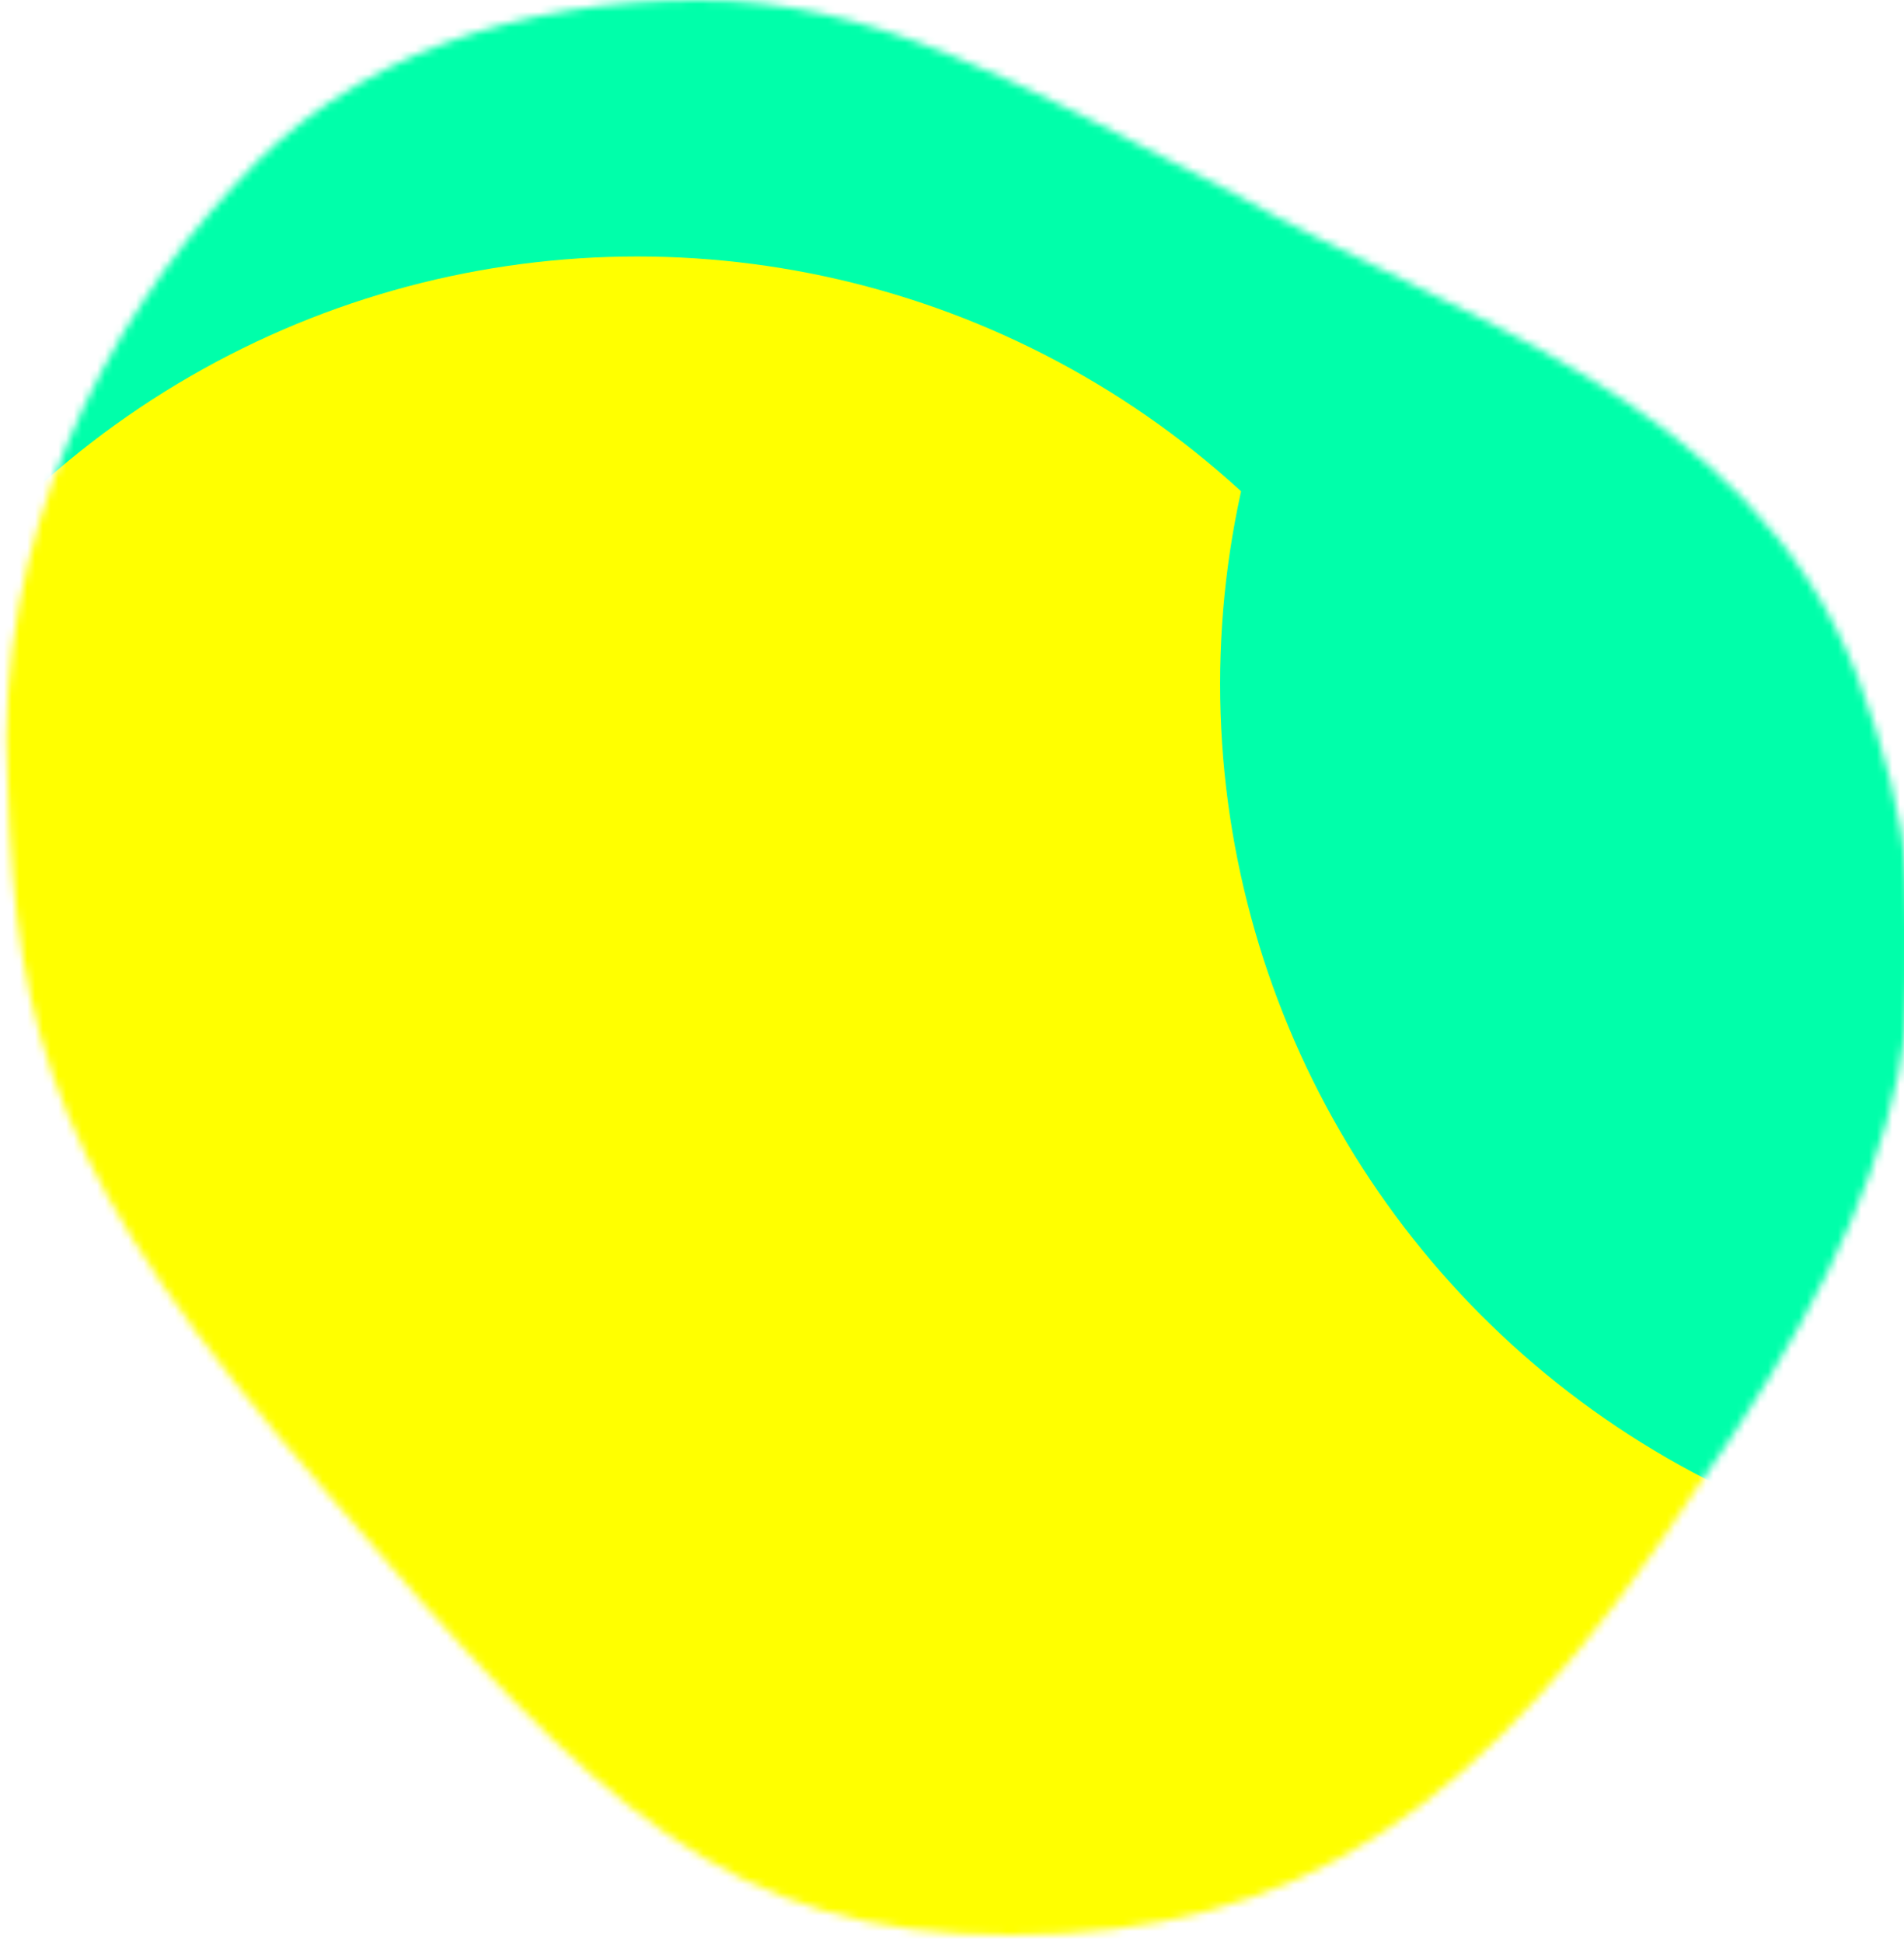 <svg width="245" height="250" version="1" xmlns="http://www.w3.org/2000/svg" xmlns:xlink="http://www.w3.org/1999/xlink">
  <defs>
    <path d="M90 0c22 0 40 10 69 25 28 16 66 26 80 62 14 37 7 65-21 105-27 41-51 57-88 57-36 0-53-16-88-57-35-40-40-59-41-91-2-32 13-60 29-77C45 7 67 0 90 0z" id="a"/>
    <filter x="-38%" y="-38%" width="176%" height="176%" filterUnits="objectBoundingBox" id="c">
      <feGaussianBlur stdDeviation="30" in="SourceGraphic"/>
    </filter>
  </defs>
  <g fill="none" fill-rule="evenodd">
    <mask id="b" fill="#fff">
      <use xlink:href="#a"/>
    </mask>
    <g mask="url(#b)" fill-rule="nonzero">
      <g transform="translate(-63 -61)" filter="url(#c)">
        <circle fill="#0FA" cx="120" cy="119" r="119"/>
        <circle fill="#0FA" cx="251" cy="231" r="119"/>
        <circle fill="#FF0" cx="145" cy="209" r="115"/>
        <circle fill="#FF0" cx="209" cy="289" r="119"/>
        <circle fill="#0FA" cx="335" cy="149" r="115"/>
      </g>
    </g>
  </g>
</svg>